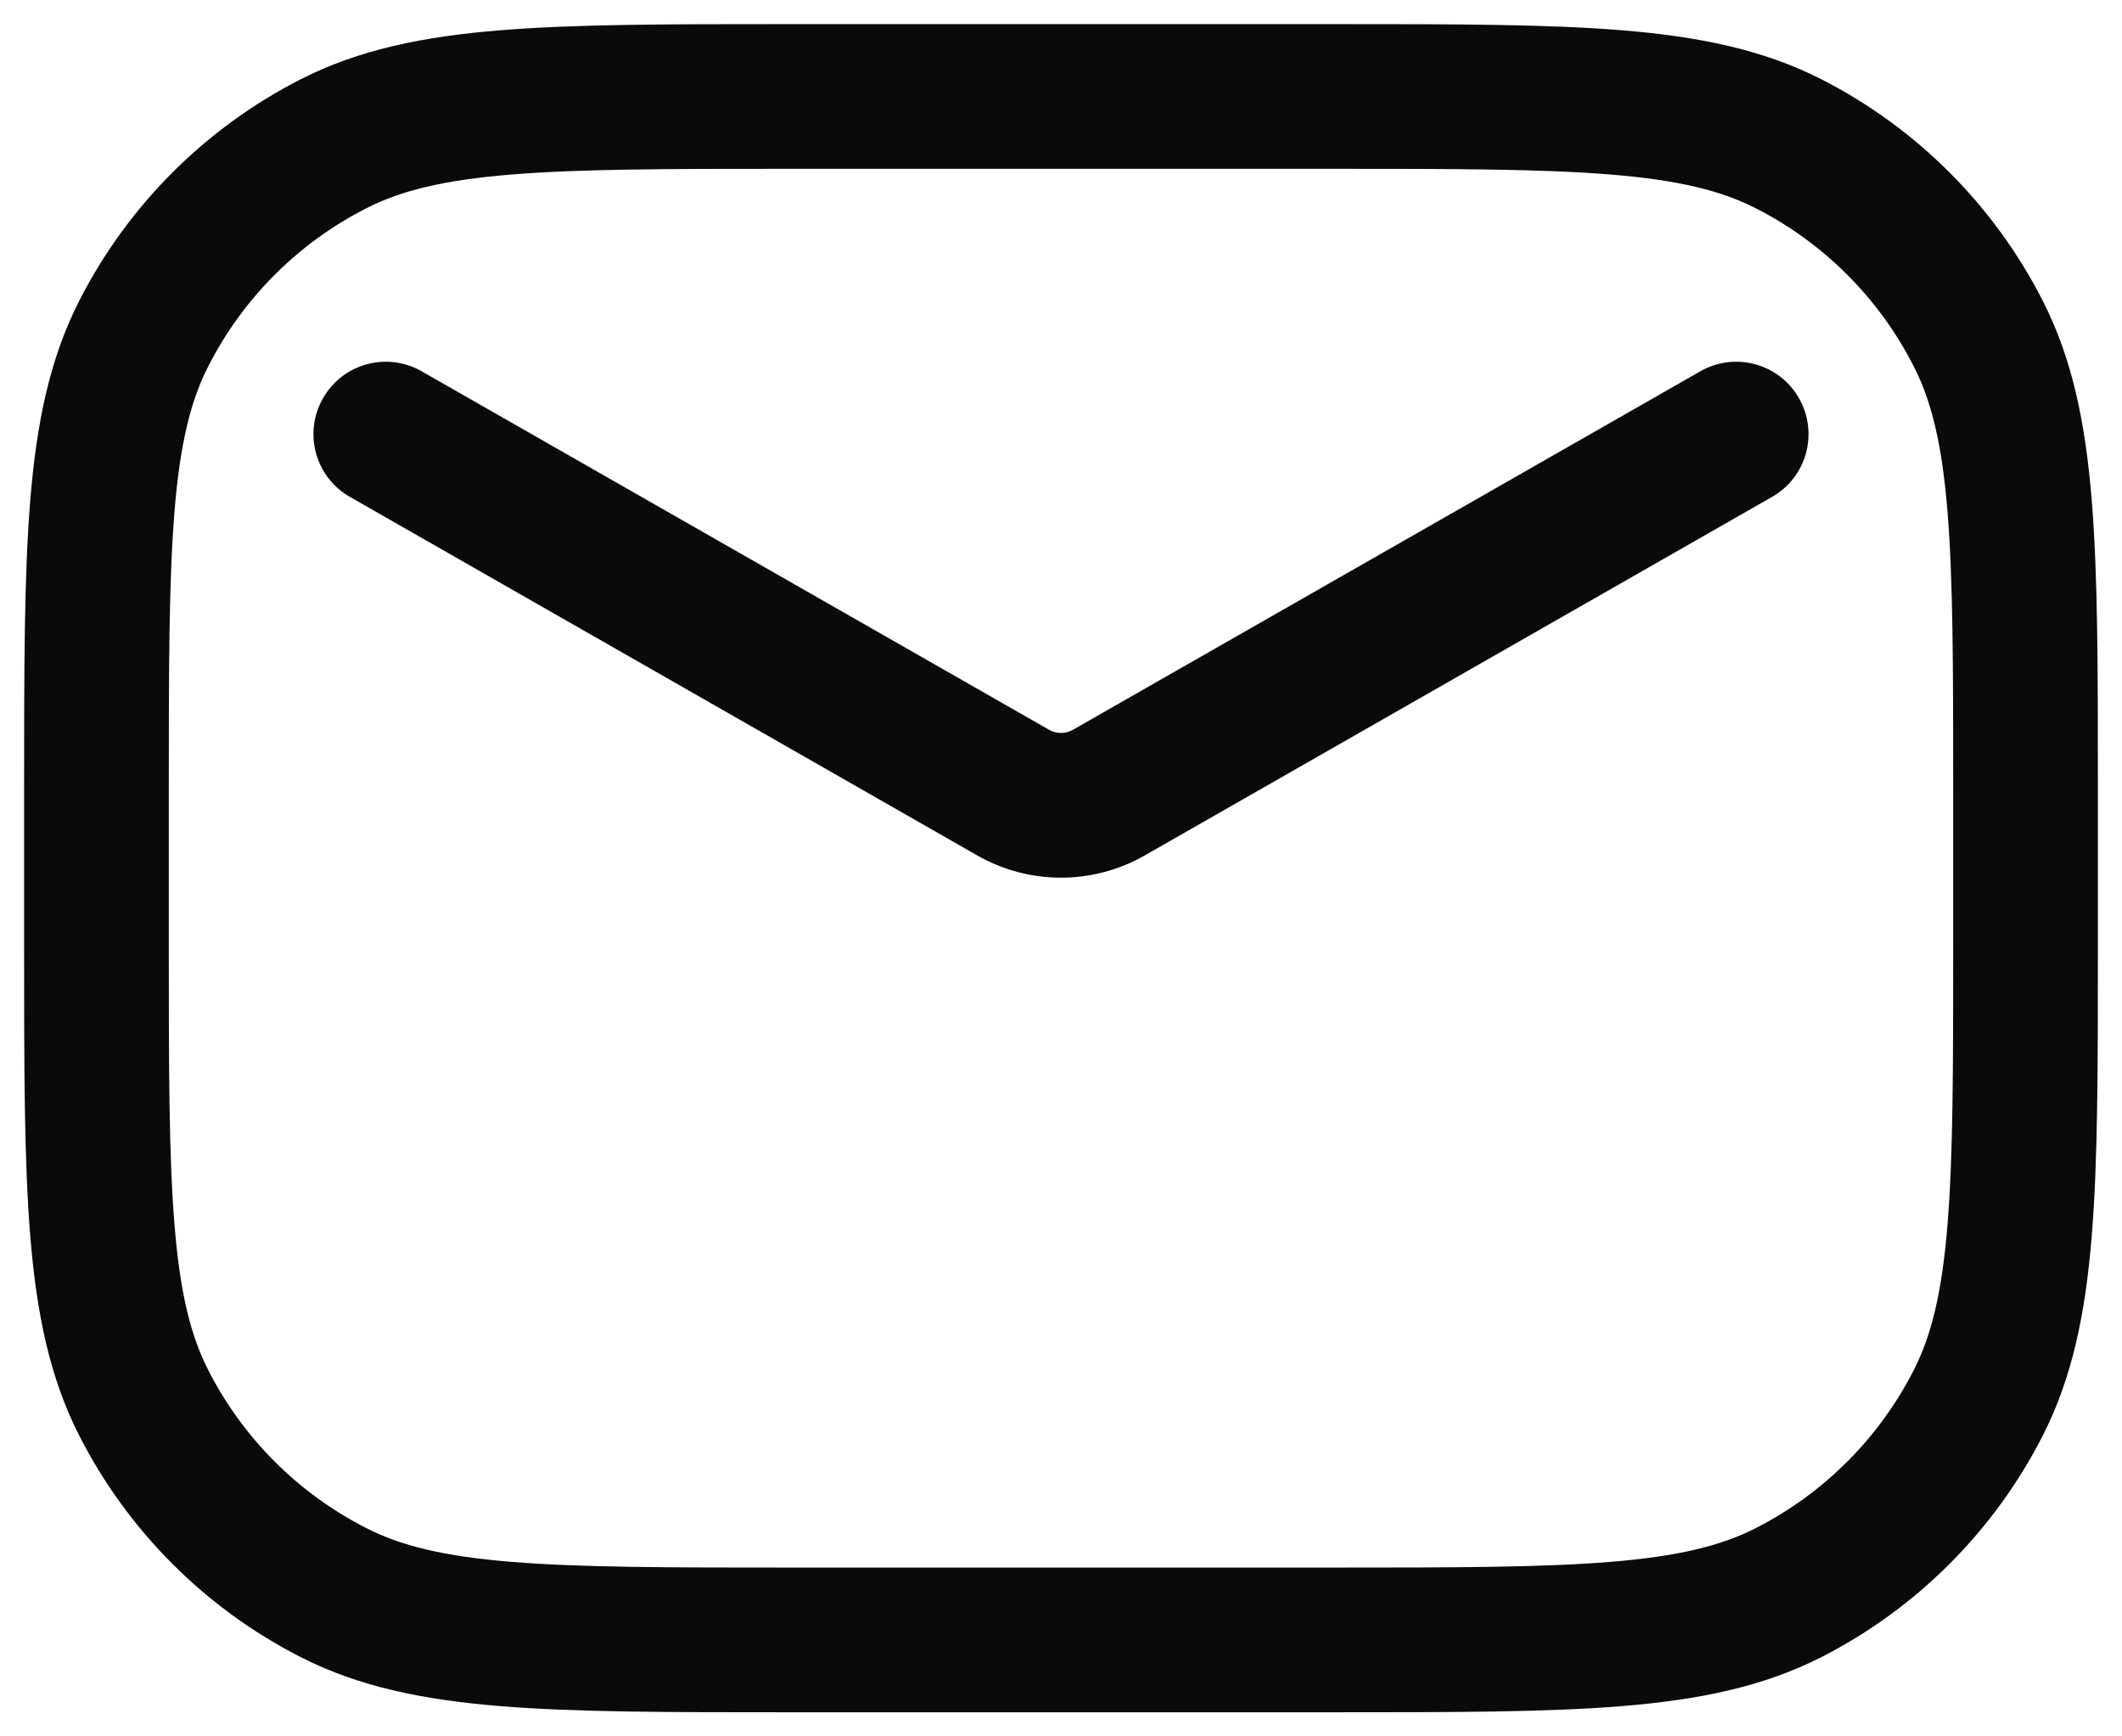 <svg width="22" height="18" viewBox="0 0 22 18" fill="none" xmlns="http://www.w3.org/2000/svg">
<path fill-rule="evenodd" clip-rule="evenodd" d="M8.2 0.25H8.167H8.167C6.935 0.25 5.964 0.25 5.183 0.314C4.387 0.379 3.721 0.514 3.117 0.822C2.129 1.326 1.326 2.129 0.822 3.117C0.514 3.721 0.379 4.387 0.314 5.183C0.25 5.964 0.25 6.935 0.25 8.167V8.167V8.2V9.8V9.833V9.833C0.25 11.065 0.25 12.036 0.314 12.817C0.379 13.613 0.514 14.279 0.822 14.883C1.326 15.871 2.129 16.674 3.117 17.178C3.721 17.486 4.387 17.621 5.183 17.686C5.964 17.75 6.935 17.75 8.167 17.75H8.2H13.8H13.833C15.065 17.75 16.036 17.75 16.817 17.686C17.613 17.621 18.279 17.486 18.884 17.178C19.871 16.674 20.674 15.871 21.178 14.883C21.486 14.279 21.621 13.613 21.686 12.817C21.75 12.036 21.75 11.065 21.75 9.833V9.8V8.2V8.167C21.75 6.935 21.75 5.964 21.686 5.183C21.621 4.387 21.486 3.721 21.178 3.117C20.674 2.129 19.871 1.326 18.884 0.822C18.279 0.514 17.613 0.379 16.817 0.314C16.036 0.25 15.065 0.25 13.833 0.25H13.833H13.8H8.2ZM3.798 2.159C4.155 1.976 4.601 1.866 5.305 1.809C6.018 1.751 6.928 1.75 8.2 1.75H13.8C15.072 1.75 15.982 1.751 16.695 1.809C17.398 1.866 17.845 1.976 18.203 2.159C18.908 2.518 19.482 3.092 19.841 3.798C20.024 4.155 20.134 4.601 20.191 5.305C20.249 6.018 20.25 6.928 20.25 8.2V9.8C20.25 11.072 20.249 11.982 20.191 12.694C20.134 13.399 20.024 13.845 19.841 14.203C19.482 14.908 18.908 15.482 18.203 15.841C17.845 16.024 17.398 16.134 16.695 16.191C15.982 16.249 15.072 16.25 13.8 16.25H8.2C6.928 16.25 6.018 16.249 5.305 16.191C4.601 16.134 4.155 16.024 3.798 15.841C3.092 15.482 2.518 14.908 2.159 14.203C1.976 13.845 1.866 13.399 1.809 12.694C1.751 11.982 1.75 11.072 1.75 9.8V8.2C1.75 6.928 1.751 6.018 1.809 5.305C1.866 4.601 1.976 4.155 2.159 3.798C2.518 3.092 3.092 2.518 3.798 2.159ZM4.372 3.849C4.012 3.643 3.554 3.768 3.349 4.128C3.143 4.488 3.268 4.946 3.628 5.151L10.132 8.868C10.67 9.175 11.33 9.175 11.868 8.868L18.372 5.151C18.732 4.946 18.857 4.488 18.651 4.128C18.446 3.768 17.988 3.643 17.628 3.849L11.124 7.565C11.047 7.609 10.953 7.609 10.876 7.565L4.372 3.849Z" fill="#0A0A0A"/>
</svg>
